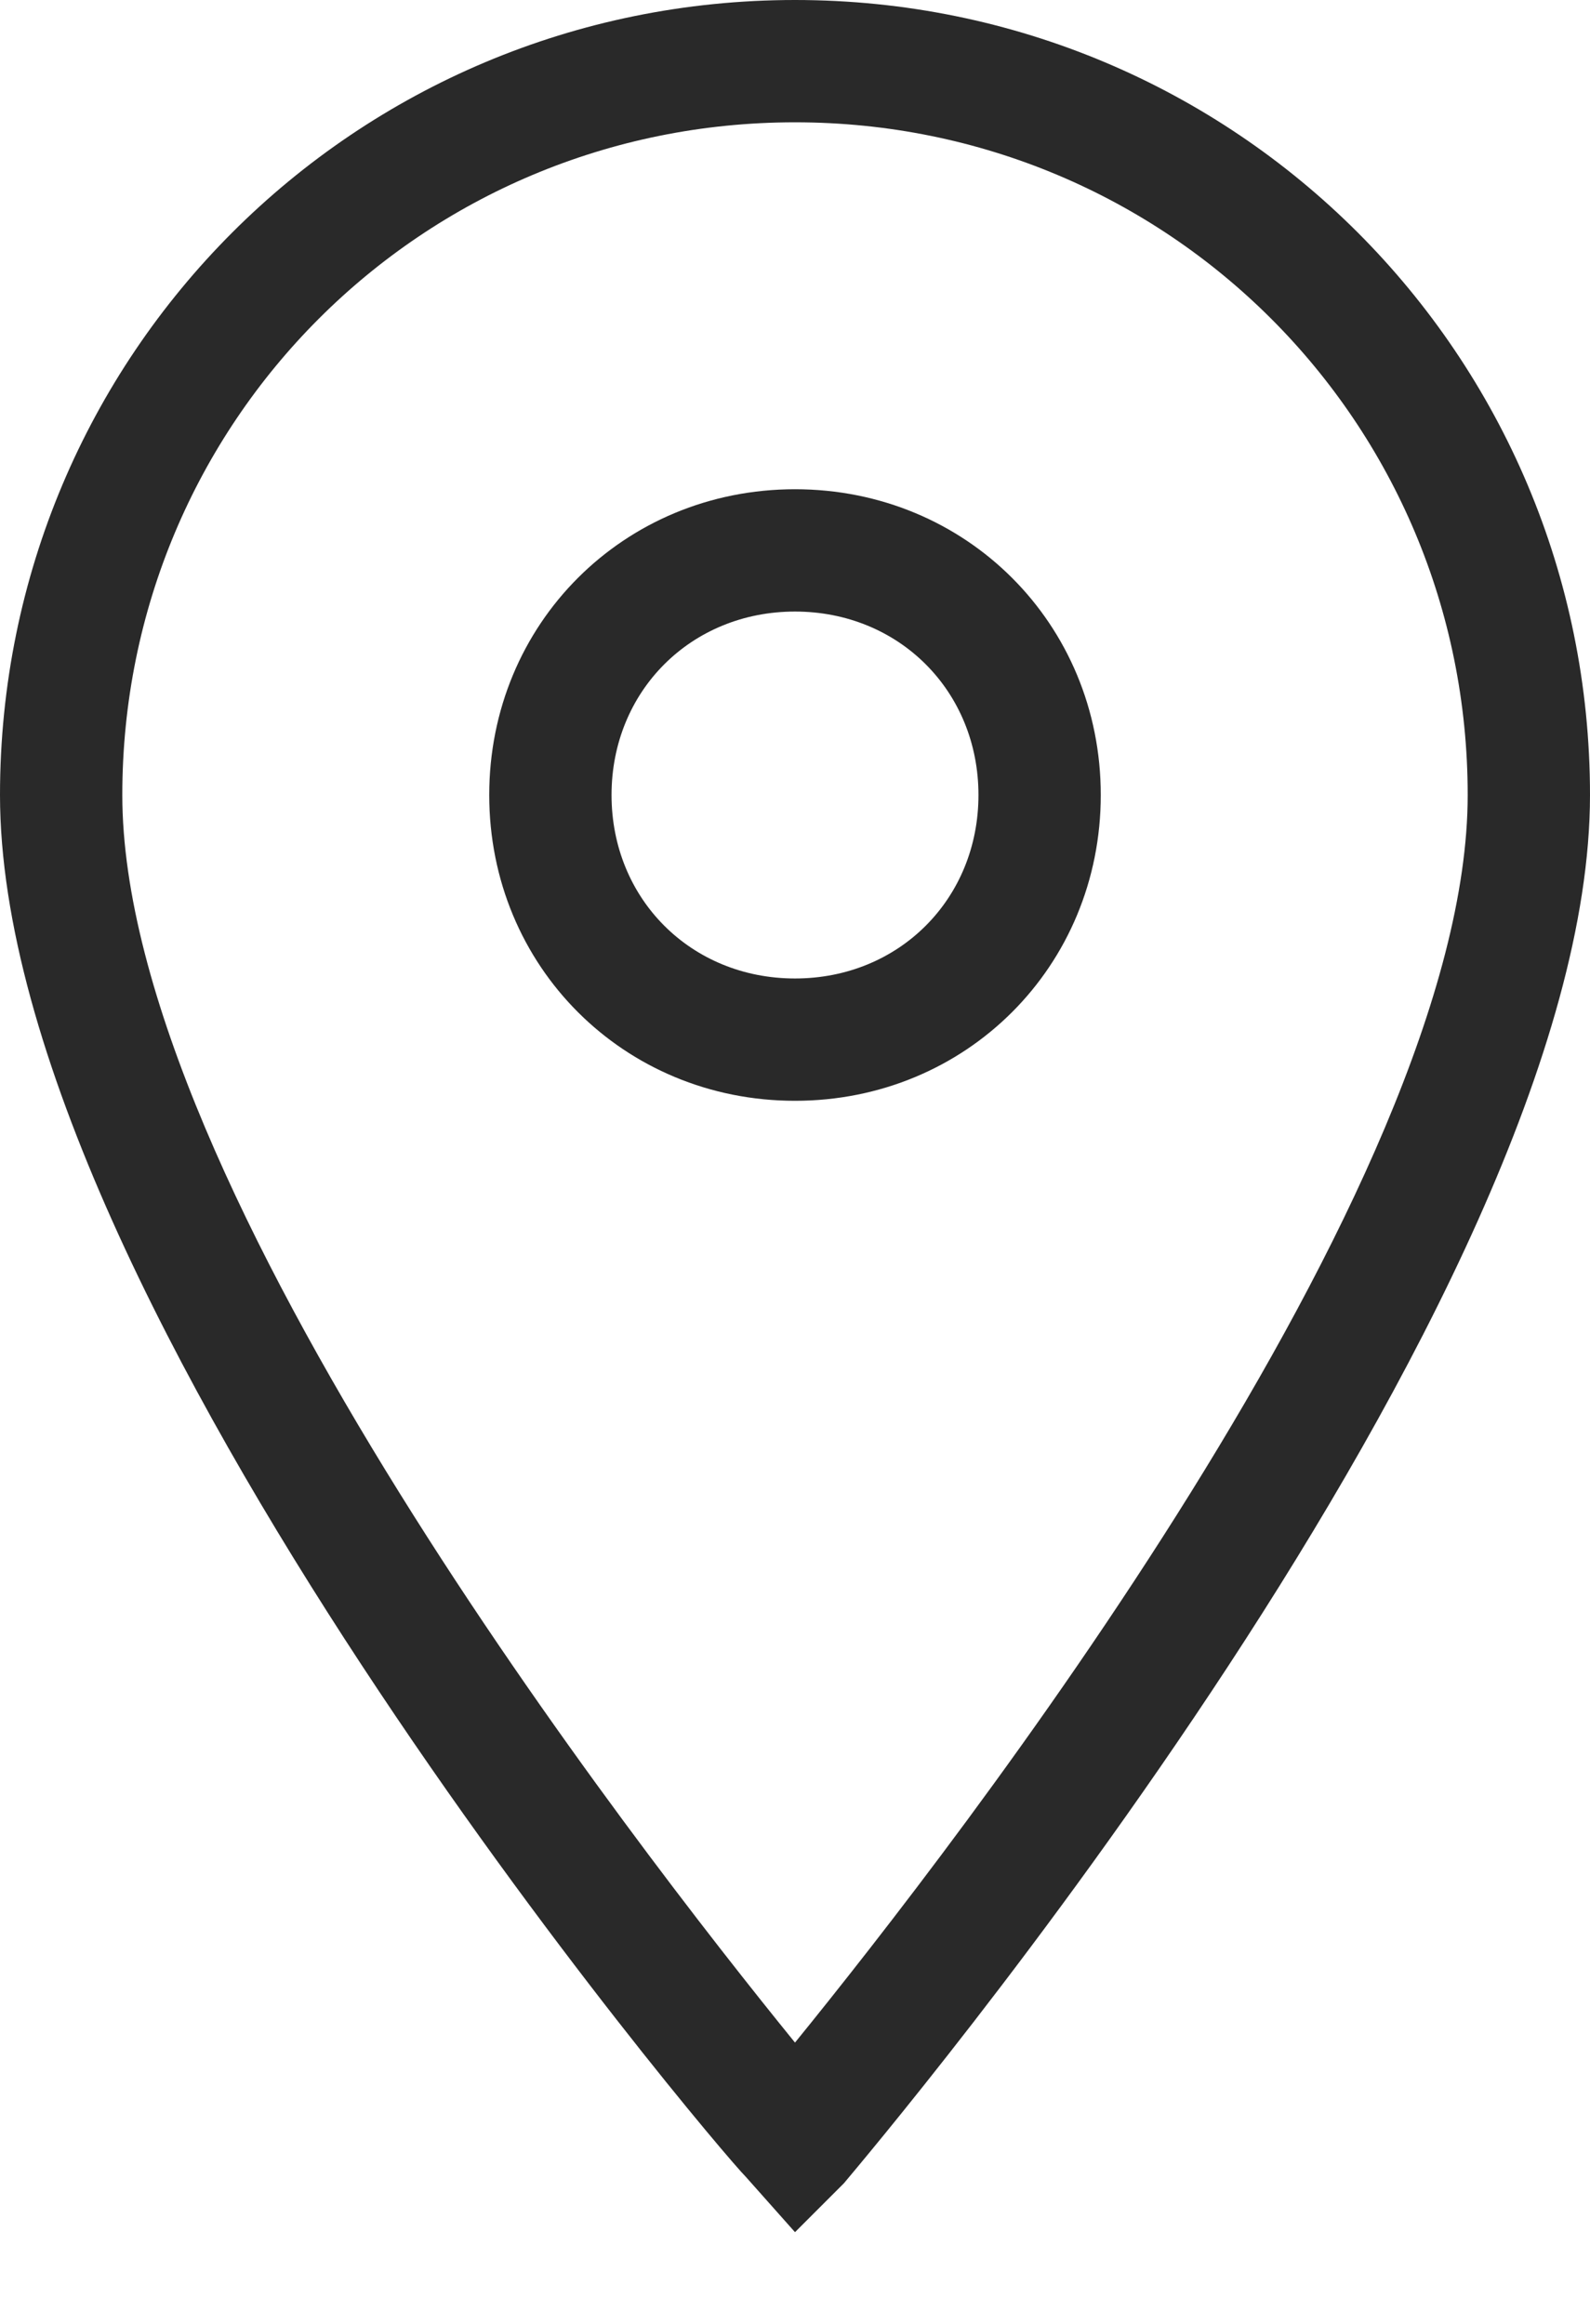 <svg width="13" height="19" fill="none" xmlns="http://www.w3.org/2000/svg">
    <path d="M6.5 9C5.1 9 4 7.9 4 6.5S5.1 4 6.5 4 9 5.1 9 6.5 7.9 9 6.5 9zm0-4C5.65 5 5 5.65 5 6.5S5.65 8 6.5 8 8 7.35 8 6.5 7.35 5 6.5 5z" fill="#292929"/>
    <path d="m6.5 18.25-.4-.45C5.85 17.55 0 10.65 0 6.5 0 2.9 2.9 0 6.5 0S13 2.9 13 6.5c0 4.15-5.85 11.05-6.1 11.35l-.4.4zM6.5 1C3.45 1 1 3.45 1 6.5c0 3.2 4.2 8.6 5.5 10.2 1.3-1.6 5.5-7 5.5-10.2C12 3.45 9.55 1 6.5 1z" fill="#292929"/>
</svg>
